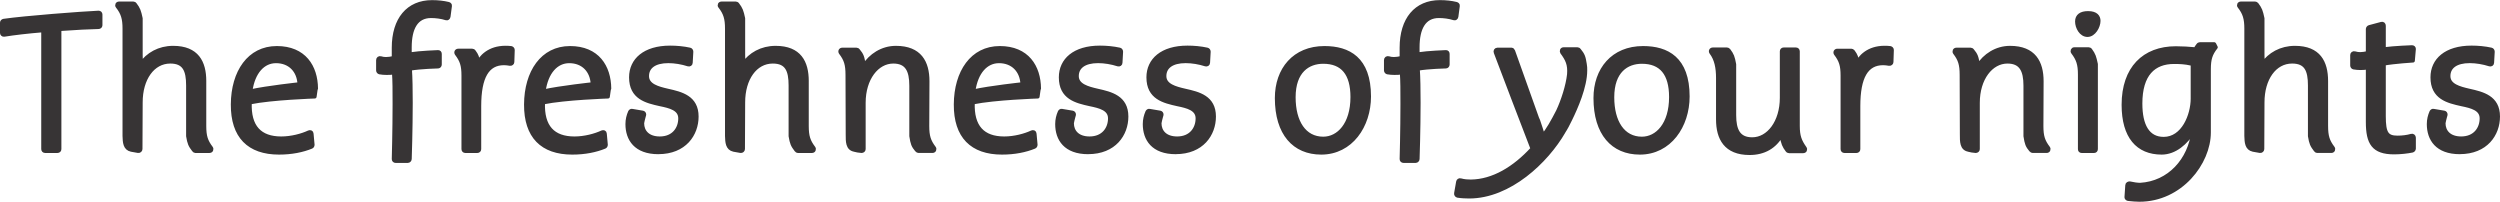 <?xml version="1.0" encoding="UTF-8"?>
<!DOCTYPE svg PUBLIC "-//W3C//DTD SVG 1.1//EN" "http://www.w3.org/Graphics/SVG/1.1/DTD/svg11.dtd">
<!-- Creator: CorelDRAW 2021 (64-Bit) -->
<svg xmlns="http://www.w3.org/2000/svg" xml:space="preserve" width="2.031in" height="0.164in" version="1.1" style="shape-rendering:geometricPrecision; text-rendering:geometricPrecision; image-rendering:optimizeQuality; fill-rule:evenodd; clip-rule:evenodd"
viewBox="0 0 2448.5 197.45"
 xmlns:xlink="http://www.w3.org/1999/xlink"
 xmlns:xodm="http://www.corel.com/coreldraw/odm/2003">
 <defs>
  <style type="text/css">
   <![CDATA[
    .str0 {stroke:#373435;stroke-width:3.62;stroke-linecap:round;stroke-linejoin:round;stroke-miterlimit:2.613}
    .fil0 {fill:#373435;fill-rule:nonzero}
   ]]>
  </style>
 </defs>
 <g id="Capa_x0020_1">
  <path class="fil0 str0" d="M98.53 14.14c0,-1.2 -0.8,-1.99 -1.99,-1.99 -17.12,0.79 -72.05,4.97 -92.95,7.96 -1,0.2 -1.79,1 -1.79,1.99l0 10.15c0,0.99 1.2,1.99 2.19,1.79 9.75,-1.59 23.48,-3.18 38.21,-4.38l0 116.23c0,1.19 0.8,1.99 1.99,1.99l12.14 0c1.19,0 1.99,-0.8 1.99,-1.99l0 -117.42c16.32,-1.19 29.65,-1.79 38.21,-1.99 0.99,0 1.99,-0.79 1.99,-1.79l0 -10.55zm101.69 65.08c0,-18.31 -7.16,-32.64 -30.64,-32.64 -13.73,0 -24.88,6.36 -31.85,16.32 0.8,-4.98 0.2,-2.79 0.2,-9.36l0 -35.62c-1.59,-7.37 -2.19,-9.16 -5.78,-13.94 -0.19,-0.39 -1.19,-0.79 -1.59,-0.79l-13.93 0c-1.79,0 -2.58,1.79 -1.59,2.99 5.18,6.57 6.77,11.94 6.77,21.69l0 105.08c0.2,6.17 0.39,12.34 6.76,13.73 2.19,0.4 4.58,0.79 6.77,1.2 1.19,0.19 2.39,-0.8 2.39,-1.99l0.2 -45.78c0,-23.09 11.74,-39.81 28.85,-39.81 13.73,0 17.31,8.36 17.31,23.29l0 49.56c1.2,7.17 1.99,8.96 5.78,13.93 0.2,0.39 0.99,0.8 1.39,0.8l13.93 0c1.79,0 2.59,-1.79 1.59,-3.18 -4.97,-6.57 -6.57,-11.34 -6.57,-21.49l0 -43.98zm70.85 -32.44c-27.07,0 -42.99,23.48 -43.19,55.32 -0.2,31.45 15.92,47.37 45.37,47.37 12.34,0 23.09,-2.19 31.85,-5.78 0.6,-0.2 1.19,-1.2 1.19,-1.99l-1 -10.95c0,-1.39 -1.39,-1.99 -2.79,-1.39 -6.77,3.18 -17.11,5.97 -27.07,5.97 -20.7,0 -31.64,-11.15 -30.65,-35.03 21.29,-4.38 63.48,-5.77 63.48,-5.77 0.79,-6.37 1.2,-7.96 1.39,-7.96 -0.19,-21.29 -11.54,-39.8 -38.6,-39.8zm-0.8 13.14c13.73,0 22.3,9.35 22.89,22.29 0,0 -31.64,3.38 -47.77,6.97 2.59,-18.91 12.54,-29.25 24.87,-29.25zm158.82 5.17c0,0 -17.32,0.4 -27.47,2.19 0.6,8.36 0.8,20.7 0.8,33.23 0,26.67 -0.99,55.13 -0.99,55.13 0,1 -1,1.99 -1.99,1.99l-11.94 0c-1.2,0 -1.99,-0.79 -1.99,-1.99 0,0 0.79,-28.06 0.79,-53.93 0,-13.14 0,-22.89 -0.6,-30.85 -2.59,0.59 -4.38,0.59 -7.17,0.59 -2.39,0 -4.57,-0.19 -6.76,-0.59 -0.79,-0.2 -1.59,-1 -1.59,-1.99l0 -10.15c0,-1.4 1.2,-2.39 2.59,-1.99 1.79,0.59 3.58,0.8 5.38,0.8 2.18,0 4.77,-0.4 7.36,-1l0 -9.95c0,-27.86 14.13,-44.78 37.61,-44.78 5.97,0 11.14,0.6 16.12,1.79 1,0.2 1.79,1.2 1.59,1.99l-1.4 10.55c-0.2,1.39 -1.39,2.19 -2.39,1.79 -4.97,-1.59 -10.35,-2.19 -14.93,-2.19 -14.52,0 -20.69,11.94 -20.69,30.45l0 6.76c10.35,-1.59 27.66,-2.19 27.66,-2.19 1.19,0 1.79,0.8 1.79,1.99l0 10.35c0,1 -0.79,1.99 -1.79,1.99zm35.02 -14.93c-0.19,-0.39 -1.19,-0.79 -1.59,-0.79l-13.73 0c-1.79,0 -2.59,1.79 -1.59,3.18 4.97,6.57 6.57,11.34 6.57,21.3l0 72.05c0,1.19 0.79,1.99 1.99,1.99l11.75 0c1.19,0 1.99,-0.8 1.99,-1.99l0 -42.19c0,-28.46 7.96,-41.8 24.08,-41.8 1.79,0 3.78,0.2 5.97,0.6 1.19,0.2 2.39,-0.79 2.39,-1.79l0.39 -11.94c0,-0.99 -0.79,-1.79 -1.79,-1.99 -16.51,-1.79 -26.66,4.77 -32.44,14.33 -0.4,-5.18 -0.79,-6.57 -3.98,-10.95zm94.14 -3.38c-27.07,0 -42.99,23.48 -43.19,55.32 -0.19,31.45 15.93,47.37 45.38,47.37 12.34,0 23.09,-2.19 31.84,-5.78 0.6,-0.2 1.2,-1.2 1.2,-1.99l-1 -10.95c0,-1.39 -1.39,-1.99 -2.79,-1.39 -6.76,3.18 -17.11,5.97 -27.07,5.97 -20.7,0 -31.64,-11.15 -30.64,-35.03 21.29,-4.38 63.48,-5.77 63.48,-5.77 0.79,-6.37 1.19,-7.96 1.39,-7.96 -0.2,-21.29 -11.54,-39.8 -38.61,-39.8zm-0.8 13.14c13.73,0 22.29,9.35 22.89,22.29 0,0 -31.64,3.38 -47.76,6.97 2.58,-18.91 12.54,-29.25 24.87,-29.25zm87.36 89.15c-22.29,0 -30.45,-12.94 -30.45,-27.66 0,-4.39 1,-8.36 2.58,-11.94 0.4,-0.8 1.4,-1.4 2,-1.2l10.54 1.79c1,0.2 1.59,0.99 1.59,1.99 0,0.6 -0.19,1 -0.4,1.59 -0.6,2.39 -1.59,5.97 -1.59,6.96 0,8.16 5.57,14.73 17.11,14.73 13.53,0 19.9,-9.55 19.9,-19.51 0,-9.35 -9.75,-11.74 -19.51,-13.73 -13.53,-2.99 -28.66,-6.57 -28.66,-26.47 0,-16.91 13.34,-29.26 38.41,-29.26 6.17,0 13.13,0.6 19.31,1.99 0.99,0.2 1.59,1.2 1.59,2.19l-0.6 10.75c0,1.39 -1.2,2.19 -2.59,1.79 -6.16,-1.99 -13.13,-3.18 -19.51,-3.18 -13.53,0 -20.69,5.57 -20.69,14.52 0,9.15 10.54,11.95 20.09,14.13 13.34,2.99 28.47,6.57 28.47,25.47 0,17.31 -11.75,35.03 -37.61,35.03zm145.48 -69.85c0,-18.31 -7.17,-32.64 -30.64,-32.64 -13.73,0 -24.88,6.36 -31.85,16.32 0.8,-4.98 0.2,-2.79 0.2,-9.36l0 -35.62c-1.59,-7.37 -2.19,-9.16 -5.78,-13.94 -0.19,-0.39 -1.19,-0.79 -1.59,-0.79l-13.93 0c-1.79,0 -2.58,1.79 -1.59,2.99 5.18,6.57 6.77,11.94 6.77,21.69l0 105.08c0.19,6.17 0.39,12.34 6.76,13.73 2.19,0.4 4.58,0.79 6.77,1.2 1.19,0.19 2.39,-0.8 2.39,-1.99l0.2 -45.78c0,-23.09 11.74,-39.81 28.85,-39.81 13.73,0 17.31,8.36 17.31,23.29l0 49.56c1.2,7.17 1.99,8.96 5.78,13.93 0.19,0.39 0.99,0.8 1.39,0.8l13.93 0c1.79,0 2.59,-1.79 1.59,-3.18 -4.97,-6.57 -6.57,-11.34 -6.57,-21.49l0 -43.98zm87.17 -32.64c-13.53,0 -24.88,7.56 -31.45,17.91l0 -1.39c-1.2,-7.56 -1.79,-9.35 -5.57,-13.93 -0.2,-0.4 -1.2,-0.8 -1.59,-0.8l-13.93 0c-1.79,0 -2.59,1.79 -1.59,3.19 4.98,6.57 6.57,11.35 6.57,21.69l0.2 58.31c0,6.77 -0.2,13.93 6.76,15.12l-0.19 0c1.98,0.6 4.57,1 7.16,1.2 1.2,0 2.19,-0.8 2.19,-1.99l0 -45.38c0,-23.68 12.94,-40.21 28.86,-40.21 13.33,0 17.51,8.57 17.51,23.49l0 49.35c1.2,7.56 1.79,9.35 5.57,13.93 0.2,0.39 1.19,0.8 1.59,0.8l13.73 0c1.79,0 2.59,-1.79 1.59,-3.18 -4.97,-6.57 -6.56,-11.34 -6.56,-21.29l0.2 -43.99c0,-18.51 -7.56,-32.83 -31.05,-32.83zm101.69 0.2c-27.07,0 -42.99,23.48 -43.19,55.32 -0.19,31.45 15.93,47.37 45.38,47.37 12.34,0 23.09,-2.19 31.84,-5.78 0.6,-0.2 1.2,-1.2 1.2,-1.99l-1 -10.95c0,-1.39 -1.39,-1.99 -2.79,-1.39 -6.76,3.18 -17.11,5.97 -27.06,5.97 -20.7,0 -31.64,-11.15 -30.65,-35.03 21.29,-4.38 63.48,-5.77 63.48,-5.77 0.79,-6.37 1.19,-7.96 1.39,-7.96 -0.2,-21.29 -11.54,-39.8 -38.61,-39.8zm-0.8 13.14c13.73,0 22.29,9.35 22.89,22.29 0,0 -31.64,3.38 -47.76,6.97 2.58,-18.91 12.54,-29.25 24.87,-29.25zm87.36 89.15c-22.29,0 -30.45,-12.94 -30.45,-27.66 0,-4.39 1,-8.36 2.58,-11.94 0.4,-0.8 1.4,-1.4 2,-1.2l10.54 1.79c1,0.2 1.59,0.99 1.59,1.99 0,0.6 -0.19,1 -0.4,1.59 -0.6,2.39 -1.59,5.97 -1.59,6.96 0,8.16 5.57,14.73 17.11,14.73 13.53,0 19.91,-9.55 19.91,-19.51 0,-9.35 -9.76,-11.74 -19.51,-13.73 -13.53,-2.99 -28.65,-6.57 -28.65,-26.47 0,-16.91 13.33,-29.26 38.41,-29.26 6.17,0 13.13,0.6 19.31,1.99 0.99,0.2 1.59,1.2 1.59,2.19l-0.6 10.75c0,1.39 -1.19,2.19 -2.59,1.79 -6.16,-1.99 -13.13,-3.18 -19.51,-3.18 -13.53,0 -20.69,5.57 -20.69,14.52 0,9.15 10.55,11.95 20.09,14.13 13.34,2.99 28.47,6.57 28.47,25.47 0,17.31 -11.75,35.03 -37.61,35.03zm85.78 0c-22.29,0 -30.45,-12.94 -30.45,-27.66 0,-4.39 1,-8.36 2.59,-11.94 0.4,-0.8 1.4,-1.4 1.99,-1.2l10.55 1.79c1,0.2 1.59,0.99 1.59,1.99 0,0.6 -0.19,1 -0.4,1.59 -0.6,2.39 -1.59,5.97 -1.59,6.96 0,8.16 5.57,14.73 17.11,14.73 13.53,0 19.9,-9.55 19.9,-19.51 0,-9.35 -9.76,-11.74 -19.51,-13.73 -13.53,-2.99 -28.66,-6.57 -28.66,-26.47 0,-16.91 13.34,-29.26 38.41,-29.26 6.17,0 13.14,0.6 19.31,1.99 0.99,0.2 1.59,1.2 1.59,2.19l-0.6 10.75c0,1.39 -1.2,2.19 -2.59,1.79 -6.16,-1.99 -13.14,-3.18 -19.51,-3.18 -13.53,0 -20.69,5.57 -20.69,14.52 0,9.15 10.54,11.95 20.09,14.13 13.34,2.99 28.46,6.57 28.46,25.47 0,17.31 -11.74,35.03 -37.61,35.03zm144.49 -88.56c-14.73,0 -28.86,8.96 -28.86,34.63 0,24.08 10.35,40.4 28.86,40.4 14.93,0 28.46,-13.93 28.46,-40.6 0,-22.88 -9.55,-34.43 -28.46,-34.43zm-1.99 88.96c-26.47,0 -43.59,-18.71 -43.59,-53.54 0,-28.06 17.12,-49.15 46.77,-49.15 23.48,0 43.78,10.35 43.78,47.56 0,28.86 -17.72,55.14 -46.97,55.14zm122.2 -84.39c0,0 -17.32,0.4 -27.46,2.19 0.6,8.36 0.79,20.7 0.79,33.23 0,26.67 -0.99,55.13 -0.99,55.13 0,1 -1,1.99 -1.99,1.99l-11.94 0c-1.2,0 -1.99,-0.79 -1.99,-1.99 0,0 0.79,-28.06 0.79,-53.93 0,-13.14 0,-22.89 -0.6,-30.85 -2.58,0.59 -4.38,0.59 -7.16,0.59 -2.39,0 -4.57,-0.19 -6.77,-0.59 -0.79,-0.2 -1.59,-1 -1.59,-1.99l0 -10.15c0,-1.4 1.2,-2.39 2.6,-1.99 1.79,0.59 3.58,0.8 5.37,0.8 2.18,0 4.77,-0.4 7.36,-1l0 -9.95c0,-27.86 14.13,-44.78 37.61,-44.78 5.97,0 11.15,0.6 16.12,1.79 1,0.2 1.79,1.2 1.59,1.99l-1.4 10.55c-0.19,1.39 -1.39,2.19 -2.39,1.79 -4.97,-1.59 -10.35,-2.19 -14.93,-2.19 -14.53,0 -20.7,11.94 -20.7,30.45l0 6.76c10.35,-1.59 27.66,-2.19 27.66,-2.19 1.19,0 1.79,0.8 1.79,1.99l0 10.35c0,1 -0.79,1.99 -1.79,1.99zm136.13 -2.18c-1.2,-7.56 -1.79,-9.16 -5.78,-14.13 -0.19,-0.4 -1.2,-0.8 -1.59,-0.8l-13.54 0c-1.79,0 -2.39,1.79 -1.59,3.18 4.98,6.76 7.57,11.75 6.77,21.49 -1.19,11.15 -5.97,25.87 -10.74,36.02 -4.98,9.76 -10.15,18.91 -14.54,23.88 -1.19,-4.18 -2.99,-9.35 -4.77,-14.72 -0.19,-0.6 -0.79,-1.59 -0.99,-2.19l-23.49 -65.87c-0.19,-0.6 -0.99,-1.4 -1.59,-1.4l-13.93 0c-1.39,0 -2.39,1.4 -1.79,2.79 11.94,31.45 23.88,62.89 36.03,94.33 -17.52,19.11 -38.42,31.84 -60.3,32.04 -2.79,0 -6.56,-0.2 -9.95,-1.19 -1.19,-0.4 -2.39,0.39 -2.59,1.59l-1.99 11.35c-0.19,1 0.6,2.19 1.59,2.39 3.58,0.6 8.36,0.8 11.34,0.8 39.6,0 75.83,-34.63 92.54,-63.49l-0.19 0.2c2.39,-3.58 4.57,-7.76 6.76,-12.34 5.57,-11.35 14.73,-32.04 14.73,-47.96 0,-2 0,-4.18 -0.4,-5.97zm-41.8 70.45l-0.19 0.19 0.19 -0.19zm97.53 -72.84c-14.73,0 -28.86,8.96 -28.86,34.63 0,24.08 10.36,40.4 28.86,40.4 14.93,0 28.45,-13.93 28.45,-40.6 0,-22.88 -9.55,-34.43 -28.45,-34.43zm-2 88.96c-26.47,0 -43.59,-18.71 -43.59,-53.54 0,-28.06 17.12,-49.15 46.77,-49.15 23.48,0 43.78,10.35 43.78,47.56 0,28.86 -17.72,55.14 -46.97,55.14zm154.84 -99.31c0,-1.2 -0.8,-1.99 -1.99,-1.99l-11.94 0c-1.2,0 -1.99,0.79 -1.99,1.99l0 45.48c0,23.74 -12.94,40.5 -28.85,40.5 -13.34,0 -17.52,-8.78 -17.52,-23.55l0 -49.68c-1.39,-7.37 -1.99,-9.16 -5.57,-13.94 -0.2,-0.39 -1.2,-0.79 -1.59,-0.79l-13.93 0c-1.79,0 -2.59,1.79 -1.59,3.18 4.98,6.57 6.57,14.93 6.57,24.92l0 40.53c0,18.54 7.56,33.06 31.04,33.06 14.13,0 24.68,-6.16 31.25,-17.71l0 0.79c1.59,7.76 2.19,9.55 5.77,14.33 0.2,0.4 1.2,0.79 1.59,0.79l13.93 0c1.79,0 2.59,-1.79 1.59,-3.18 -4.77,-6.77 -6.76,-11.54 -6.76,-21.73l0 -73.01zm53.93 0c-0.2,-0.39 -1.2,-0.79 -1.59,-0.79l-13.73 0c-1.79,0 -2.6,1.79 -1.59,3.18 4.97,6.57 6.56,11.34 6.56,21.3l0 72.05c0,1.19 0.8,1.99 1.99,1.99l11.75 0c1.2,0 1.99,-0.8 1.99,-1.99l0 -42.19c0,-28.46 7.96,-41.8 24.08,-41.8 1.79,0 3.78,0.2 5.97,0.6 1.2,0.2 2.39,-0.79 2.39,-1.79l0.39 -11.94c0,-0.99 -0.79,-1.79 -1.79,-1.99 -16.52,-1.79 -26.67,4.77 -32.44,14.33 -0.4,-5.18 -0.79,-6.57 -3.98,-10.95zm153.84 -3.58c-13.53,0 -24.88,7.56 -31.45,17.91l0 -1.39c-1.2,-7.56 -1.79,-9.35 -5.57,-13.93 -0.19,-0.4 -1.19,-0.8 -1.59,-0.8l-13.93 0c-1.79,0 -2.58,1.79 -1.59,3.19 4.98,6.57 6.57,11.35 6.57,21.69l0.2 58.31c0,6.77 -0.2,13.93 6.76,15.12l-0.19 0c1.99,0.6 4.57,1 7.17,1.2 1.19,0 2.18,-0.8 2.18,-1.99l0 -45.38c0,-23.68 12.94,-40.21 28.86,-40.21 13.33,0 17.51,8.57 17.51,23.49l0 49.35c1.2,7.56 1.79,9.35 5.57,13.93 0.2,0.39 1.2,0.8 1.59,0.8l13.73 0c1.79,0 2.58,-1.79 1.59,-3.18 -4.97,-6.57 -6.56,-11.34 -6.56,-21.29l0.19 -43.99c0,-18.51 -7.56,-32.83 -31.05,-32.83zm76.42 -34.03c7.96,0 10.36,3.78 10.36,7.76 0,5.57 -4.58,13.93 -10.95,13.93 -6.36,0 -10.35,-7.56 -10.35,-13.33 0,-5.58 3.98,-8.36 10.94,-8.36zm-6.36 135.33c-1.19,0 -1.79,-0.8 -1.79,-1.99l0 -73.05c0,-10.15 -1.79,-15.12 -6.77,-21.69 -0.99,-1.39 -0.2,-3.18 1.4,-3.18l14.13 0c0.4,0 1.4,0.39 1.59,0.8 3.58,4.97 3.98,6.76 5.57,13.93l0 83.19c0,1.19 -0.8,1.99 -1.79,1.99l-12.33 0zm129.95 -104.88l-14.13 0c-0.39,0 -1.39,0.39 -1.59,0.79 -1.4,1.99 -2,2.58 -2.79,4.18 -6.57,-0.59 -12.54,-1 -19.11,-1 -31.24,0 -51.34,19.7 -51.34,55.53 0,31.25 13.93,46.97 37.42,46.97 12.93,0 24.08,-9.76 30.84,-21.1 -3.18,28.06 -23.48,50.75 -51.94,52.35 -2.59,0 -6.96,-0.6 -10.15,-1.39 -1.19,0 -2.58,0.6 -2.58,1.99l-0.8 11.74c0,0.8 0.8,1.59 1.79,1.79 3.38,0.39 7.96,0.79 10.94,0.79 40.6,0 68.26,-36.22 68.26,-66.08l0 -61.89c0,-9.95 1.59,-14.93 6.77,-21.49l-1.59 -3.18zm-21.3 53.33c0,16.32 -9.15,39.4 -28.26,39.4 -15.52,0 -22.69,-12.94 -22.69,-34.43 0,-28.66 12.94,-40.6 32.84,-40.6 5.37,0 10.74,0.19 16.71,1.59 0.8,0.19 1.39,0.6 1.39,0.99l0 33.04zm130.95 -17.12c0,-18.31 -7.17,-32.64 -30.65,-32.64 -13.73,0 -24.88,6.36 -31.85,16.32 0.8,-4.98 0.2,-2.79 0.2,-9.36l0 -35.62c-1.59,-7.37 -2.19,-9.16 -5.77,-13.94 -0.2,-0.39 -1.2,-0.79 -1.59,-0.79l-13.93 0c-1.79,0 -2.59,1.79 -1.59,2.99 5.17,6.57 6.77,11.94 6.77,21.69l0 105.08c0.2,6.17 0.39,12.34 6.77,13.73 2.19,0.4 4.58,0.79 6.76,1.2 1.2,0.19 2.39,-0.8 2.39,-1.99l0.2 -45.78c0,-23.09 11.74,-39.81 28.85,-39.81 13.73,0 17.32,8.36 17.32,23.29l0 49.56c1.19,7.17 1.99,8.96 5.77,13.93 0.2,0.39 0.99,0.8 1.39,0.8l13.93 0c1.79,0 2.59,-1.79 1.59,-3.18 -4.97,-6.57 -6.56,-11.34 -6.56,-21.49l0 -43.98zm40.6 -50.95c0,-0.79 0.8,-1.79 1.59,-1.99l11.94 -3.19c1.4,-0.39 2.39,0.6 2.39,1.99l0 22.88c10.35,-1.39 27.46,-1.98 27.46,-1.98 1.19,0 1.99,0.79 1.99,1.79l-1 11.54c0,0 -18.71,1.19 -28.46,2.99l0 51.34c0,16.72 2.78,20.9 13.33,20.9 4.58,0 9.55,-0.59 13.53,-1.79 1.39,-0.4 2.59,0.6 2.59,1.99l0 10.74c0,0.8 -0.8,1.79 -1.59,1.99 -4.78,1 -11.74,1.79 -17.91,1.79 -20.3,0 -25.87,-9.15 -25.87,-29.86l0 -53.33c-2.19,0.4 -4.58,0.6 -6.97,0.6 -2.39,0 -4.57,-0.2 -6.76,-0.6 -0.79,-0.19 -1.59,-1 -1.59,-1.99l0 -10.35c0,-1.2 1.2,-2.19 2.59,-1.79 1.99,0.6 3.78,0.8 5.37,0.8 2.19,0 4.78,-0.4 7.36,-1l0 -23.48zm90.16 120.8c-22.29,0 -30.45,-12.94 -30.45,-27.66 0,-4.39 1,-8.36 2.59,-11.94 0.4,-0.8 1.4,-1.4 1.99,-1.2l10.55 1.79c1,0.2 1.59,0.99 1.59,1.99 0,0.6 -0.2,1 -0.4,1.59 -0.6,2.39 -1.59,5.97 -1.59,6.96 0,8.16 5.57,14.73 17.11,14.73 13.53,0 19.91,-9.55 19.91,-19.51 0,-9.35 -9.76,-11.74 -19.51,-13.73 -13.53,-2.99 -28.66,-6.57 -28.66,-26.47 0,-16.91 13.33,-29.26 38.41,-29.26 6.17,0 13.14,0.6 19.31,1.99 0.99,0.2 1.59,1.2 1.59,2.19l-0.6 10.75c0,1.39 -1.19,2.19 -2.58,1.79 -6.17,-1.99 -13.14,-3.18 -19.51,-3.18 -13.53,0 -20.7,5.57 -20.7,14.52 0,9.15 10.55,11.95 20.1,14.13 13.34,2.99 28.46,6.57 28.46,25.47 0,17.31 -11.75,35.03 -37.61,35.03z"/>
 </g>
</svg>

